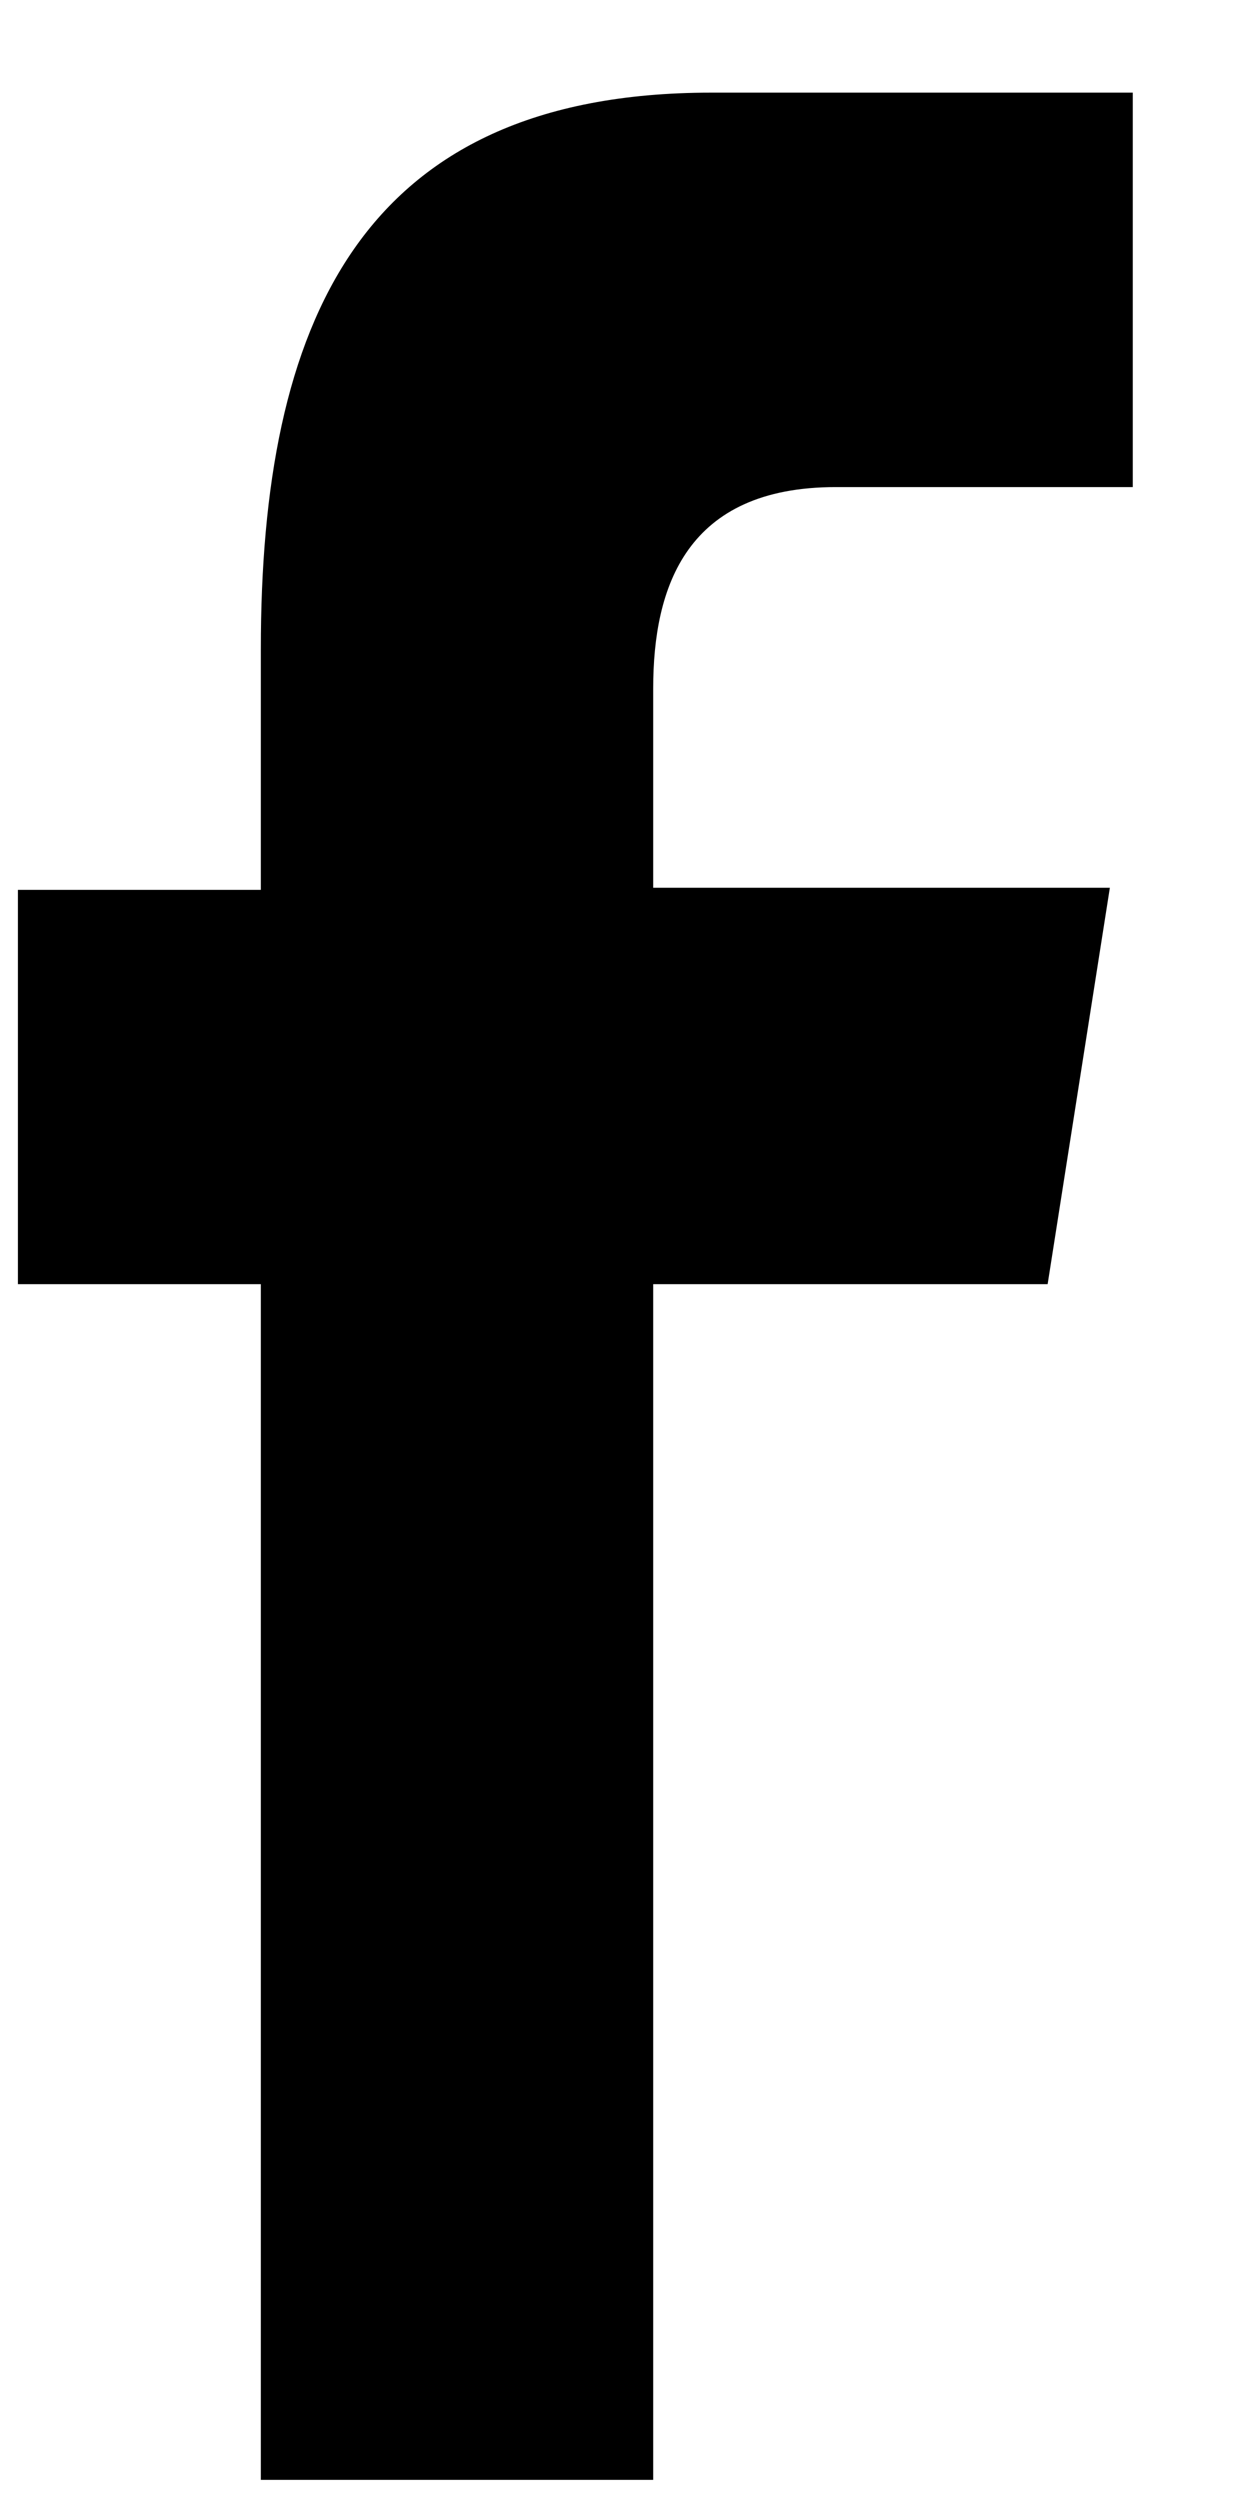 <svg width="9" height="18" viewBox="0 0 9 18" fill="none" xmlns="http://www.w3.org/2000/svg">
<path d="M1.878 17.855V9.246H0.129V6.407H1.878V4.673C1.878 2.341 2.581 0.667 5.121 0.667H8.156V3.507H6.018C4.942 3.507 4.703 4.224 4.703 4.957V6.392H7.991L7.543 9.246H4.703V17.855H1.878Z" fill="black"/>
</svg>

